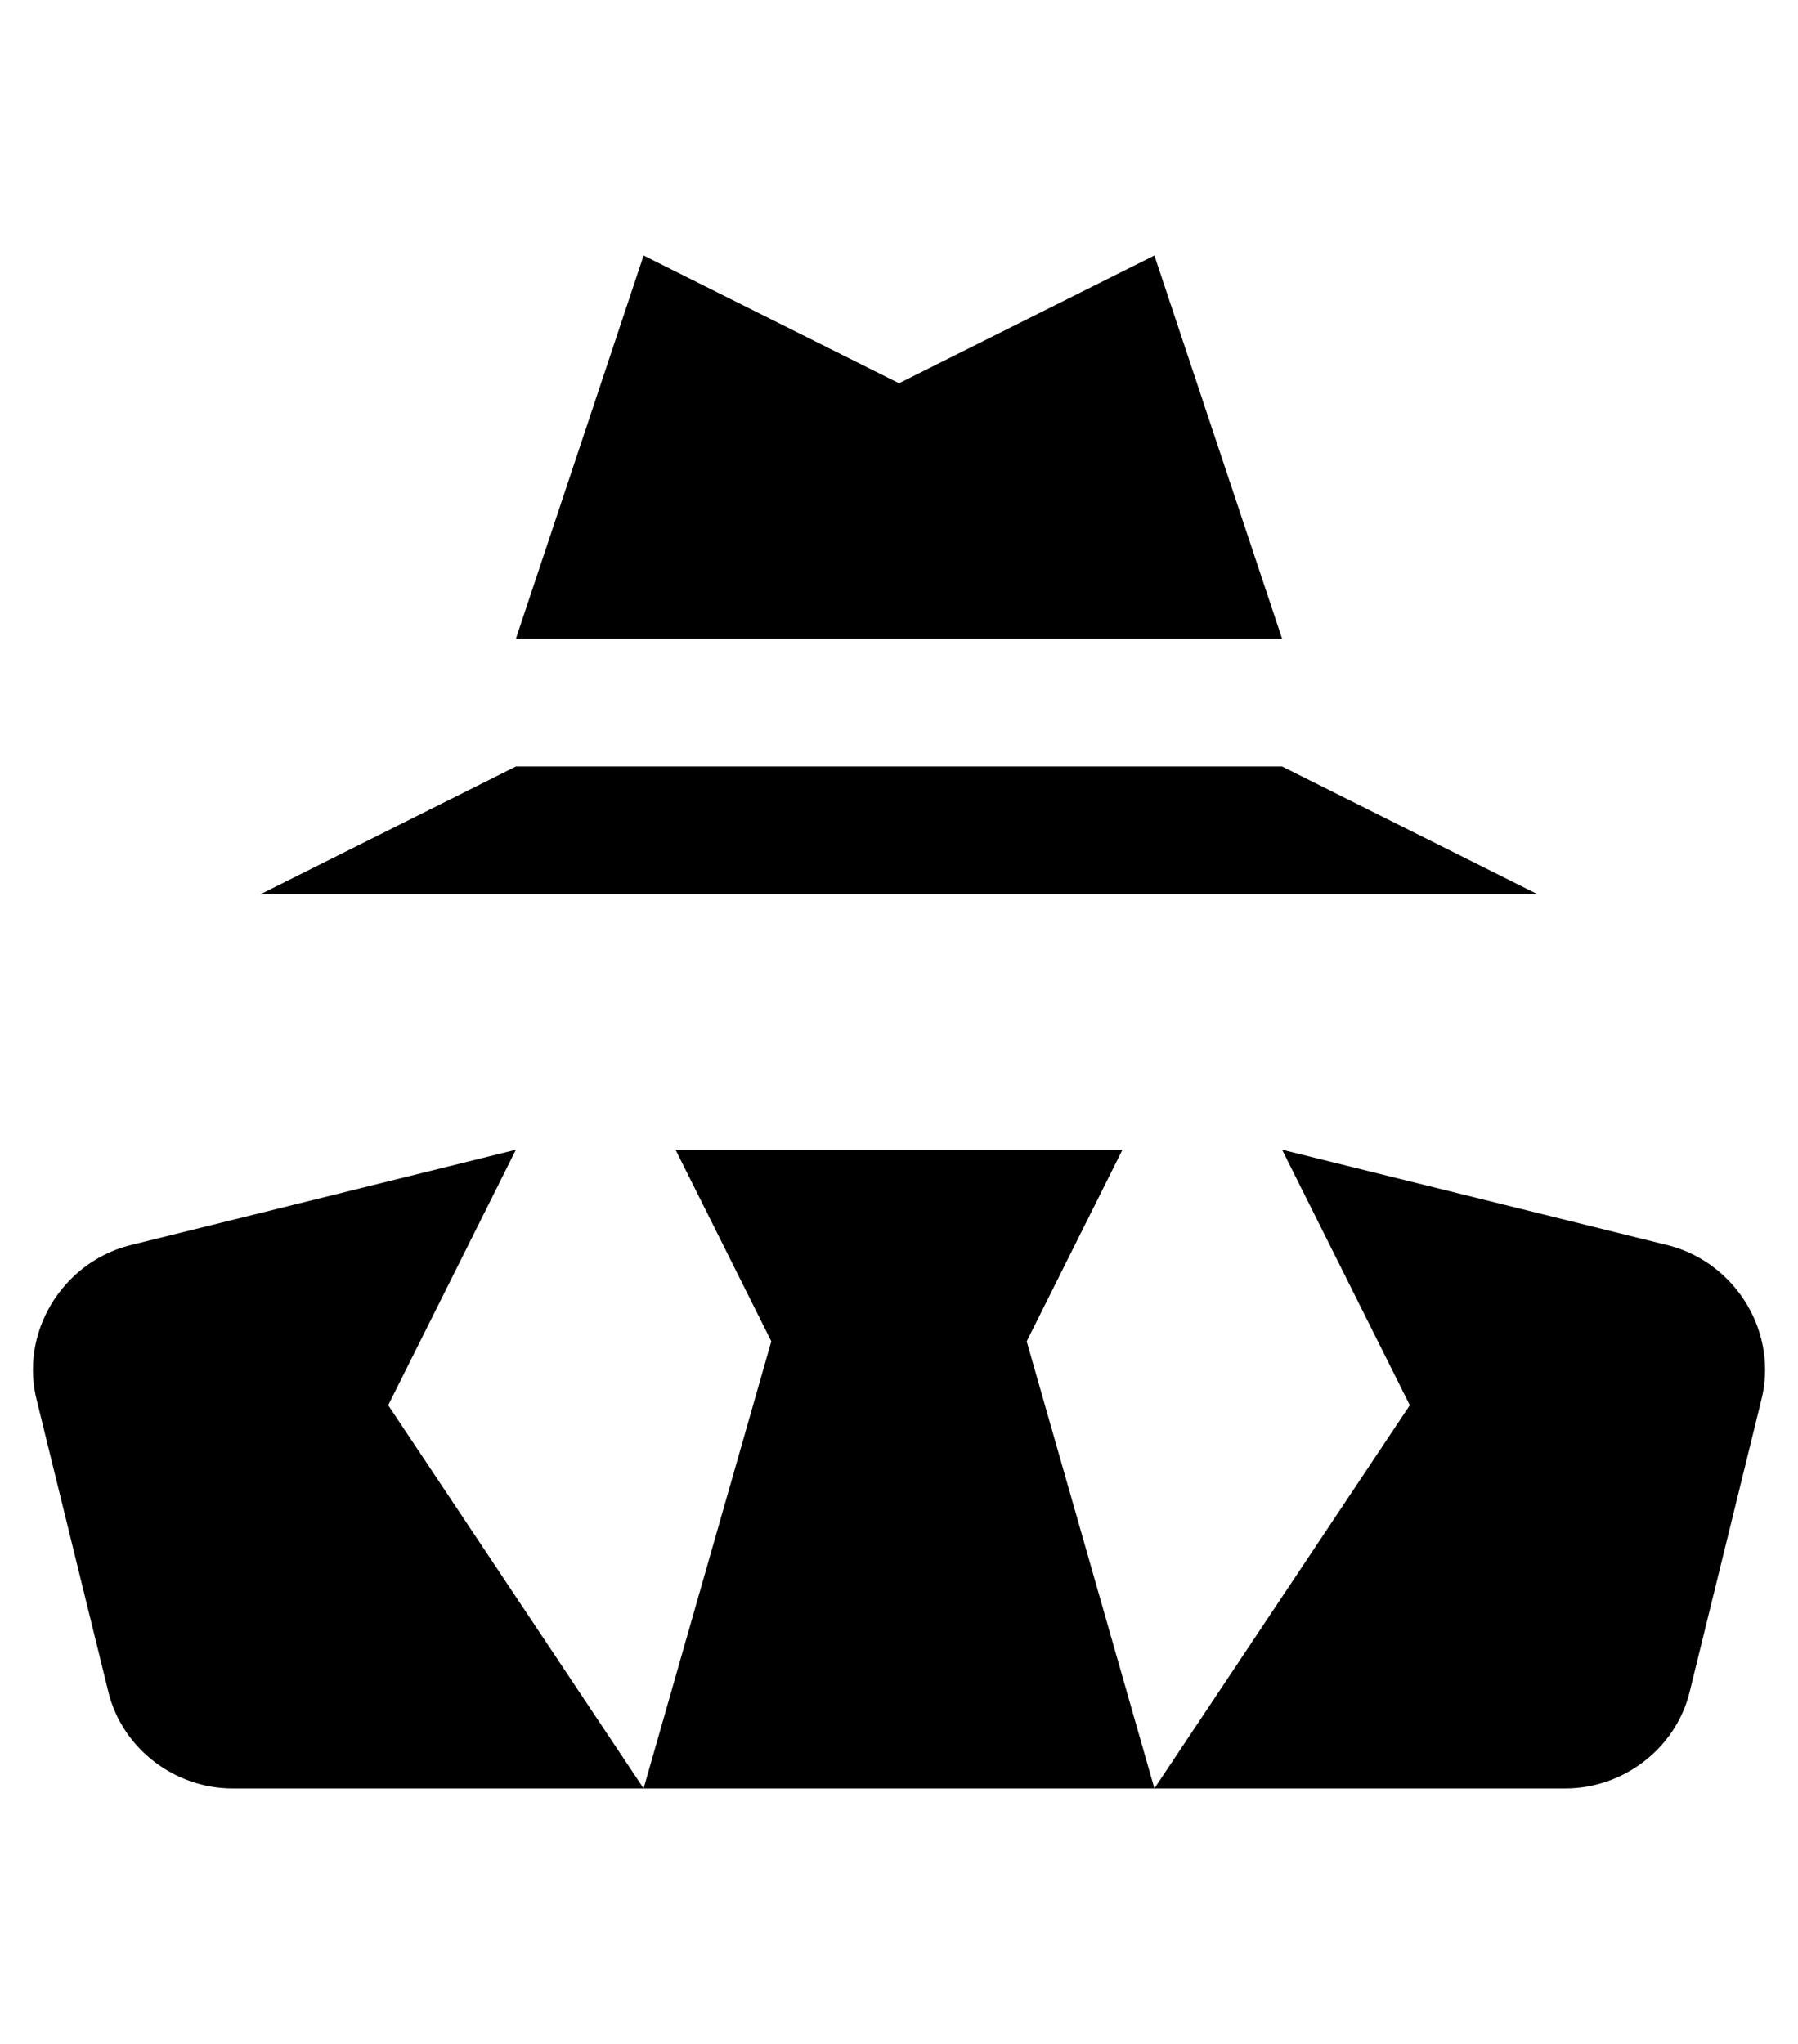 <svg xmlns="http://www.w3.org/2000/svg" xmlns:xlink="http://www.w3.org/1999/xlink" aria-hidden="true" role="img" class="iconify iconify--octicon" width="0.88em" height="1em" preserveAspectRatio="xMidYMid meet" viewBox="0 0 14 16"><path fill-rule="evenodd" d="M8 10.5L9 14H5l1-3.5L5.25 9h3.5L8 10.5zM10 6H4L2 7h10l-2-1zM9 2L7 3L5 2L4 5h6L9 2zm4.03 7.75L10 9l1 2l-2 3h3.22c.45 0 .86-.31.97-.75l.56-2.28c.14-.53-.19-1.08-.72-1.22zM4 9l-3.03.75c-.53.14-.86.69-.72 1.22l.56 2.28c.11.44.52.75.97.75H5l-2-3l1-2z" fill="currentColor"></path></svg>